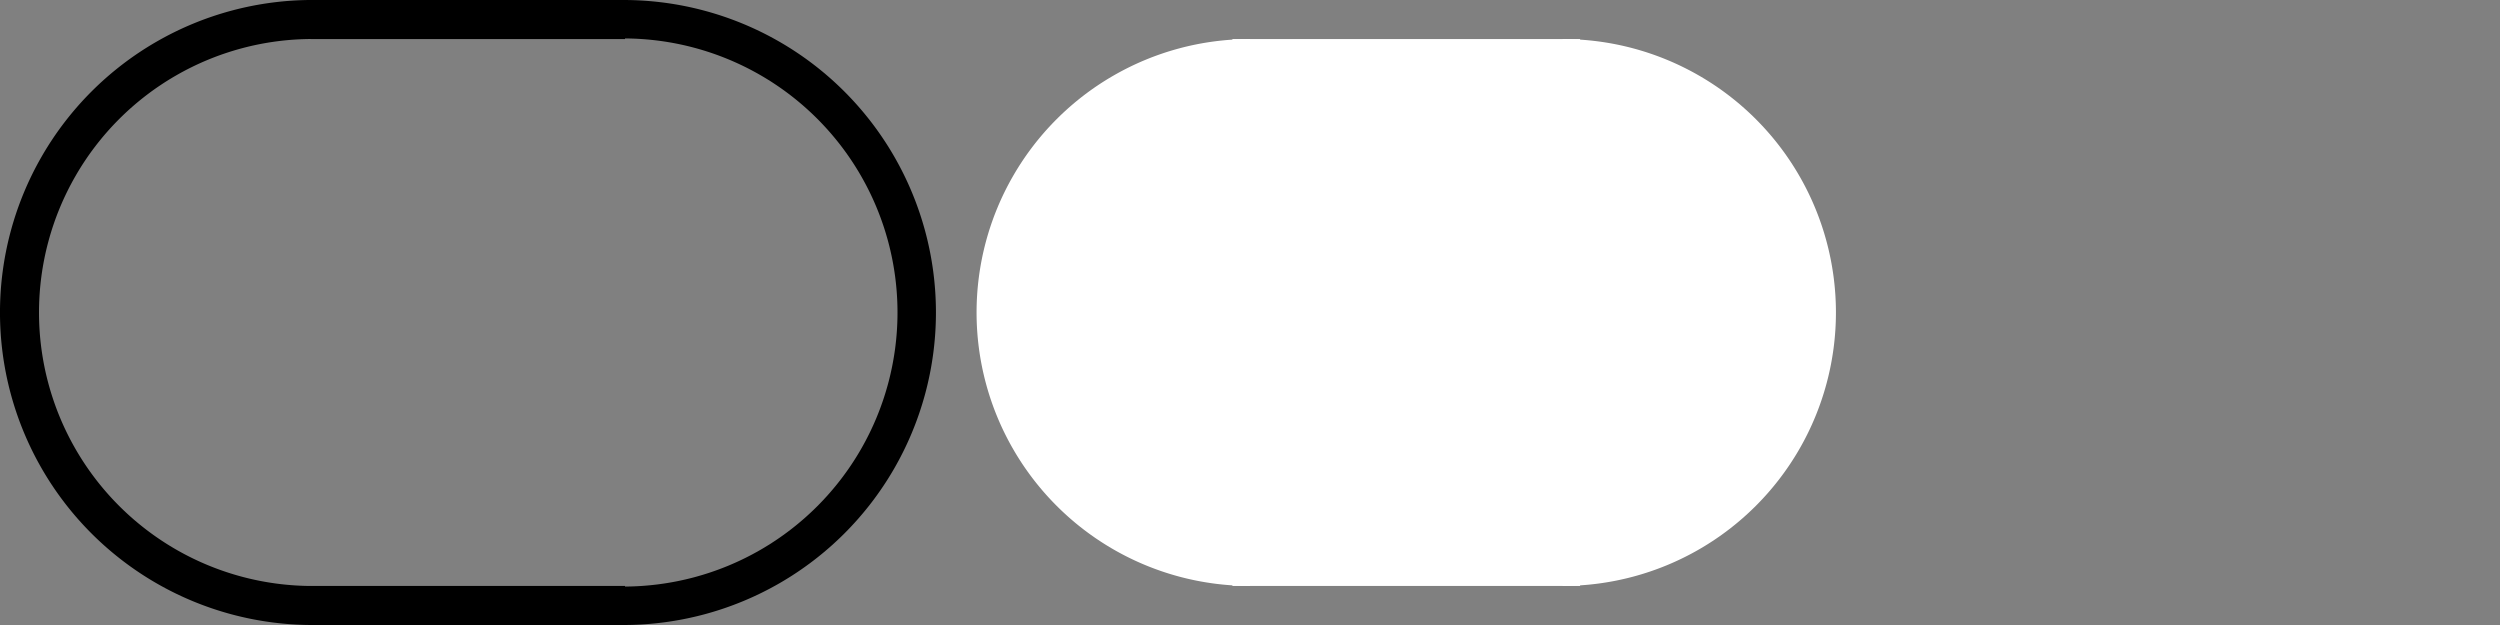 <?xml version="1.0" encoding="UTF-8" standalone="no"?>
<svg
   xmlns:dc="http://purl.org/dc/elements/1.1/"
   xmlns:cc="http://creativecommons.org/ns#"
   xmlns:rdf="http://www.w3.org/1999/02/22-rdf-syntax-ns#"
   xmlns:svg="http://www.w3.org/2000/svg"
   xmlns="http://www.w3.org/2000/svg"
   xmlns:sodipodi="http://sodipodi.sourceforge.net/DTD/sodipodi-0.dtd"
   xmlns:inkscape="http://www.inkscape.org/namespaces/inkscape"
   width="128mm"
   height="32mm"
   viewBox="0 0 128 32"
   version="1.1"
   id="svg8"
   inkscape:version="1.0.1 (c497b03c, 2020-09-10)"
   sodipodi:docname="HPBar.svg">
  <rect x="0" y="0" width="128" height="32" fill="#808080" stroke="none"/>
  <defs
     id="defs2">
    <inkscape:path-effect
       effect="bspline"
       id="path-effect888"
       is_visible="true"
       lpeversion="1"
       weight="33.333"
       steps="2"
       helper_size="0"
       apply_no_weight="true"
       apply_with_weight="true"
       only_selected="false" />
    <inkscape:path-effect
       effect="bspline"
       id="path-effect869"
       is_visible="true"
       lpeversion="1"
       weight="33.333"
       steps="2"
       helper_size="0"
       apply_no_weight="true"
       apply_with_weight="true"
       only_selected="false" />
  </defs>
  <sodipodi:namedview
     id="base"
     pagecolor="#ffffff"
     bordercolor="#666666"
     borderopacity="1.0"
     inkscape:pageopacity="0.0"
     inkscape:pageshadow="2"
     inkscape:zoom="2.004078"
     inkscape:cx="228.32405"
     inkscape:cy="78.934811"
     inkscape:document-units="mm"
     inkscape:current-layer="layer1"
     inkscape:document-rotation="0"
     showgrid="false"
     inkscape:pagecheckerboard="true"
     inkscape:window-width="1252"
     inkscape:window-height="785"
     inkscape:window-x="0"
     inkscape:window-y="25"
     inkscape:window-maximized="0" />
  <g
     inkscape:label="Layer 1"
     inkscape:groupmode="layer"
     id="layer1">
    <path
       style="fill:none;stroke:#000000;stroke-width:1.998;stroke-linejoin:round;stroke-miterlimit:4;stroke-dasharray:none;stroke-opacity:1"
       id="path835"
       sodipodi:type="arc"
       sodipodi:cx="16.000002"
       sodipodi:cy="15.999999"
       sodipodi:rx="15.001726"
       sodipodi:ry="15.001059"
       sodipodi:start="1.5707963"
       sodipodi:end="4.712389"
       sodipodi:arc-type="arc"
       sodipodi:open="true"
       d="m 16,31.001 a 15.002,15.001 0 0 1 -12.992,-7.501 15.002,15.001 0 0 1 0,-15.001 15.002,15.001 0 0 1 12.992,-7.501" />
    <path
       style="fill:none;stroke:#000000;stroke-width:2;stroke-linecap:butt;stroke-linejoin:miter;stroke-miterlimit:4;stroke-dasharray:none;stroke-opacity:1"
       d="M 15.9,1 C 21.267,1 26.634,1 32,1"
       id="path867"
       inkscape:path-effect="#path-effect869"
       inkscape:original-d="m 15.9,1 c 5.366891,2.64e-4 10.733557,2.64e-4 16.1,0" />
    <path
       style="fill:none;stroke:#000000;stroke-width:2;stroke-linecap:butt;stroke-linejoin:miter;stroke-miterlimit:4;stroke-dasharray:none;stroke-opacity:1"
       d="m 15.9,31 c 5.367,0 10.734,0 16.1,0"
       id="path867-3"
       inkscape:path-effect="#path-effect888"
       inkscape:original-d="m 15.9,31 c 5.36689,2.64e-4 10.733555,2.64e-4 16.1,0" />
    <path
       style="fill:none;stroke:#000000;stroke-width:1.968;stroke-linejoin:round;stroke-miterlimit:4;stroke-dasharray:none;stroke-opacity:1"
       id="path835-1"
       sodipodi:type="arc"
       sodipodi:cx="-31.918472"
       sodipodi:cy="16"
       sodipodi:rx="15.018473"
       sodipodi:ry="15.0161"
       sodipodi:start="1.5707963"
       sodipodi:end="4.712389"
       sodipodi:arc-type="arc"
       sodipodi:open="true"
       transform="scale(-1,1)"
       d="m -31.918,31.016 a 15.018,15.016 0 0 1 -13.006,-7.508 15.018,15.016 0 0 1 0,-15.016 15.018,15.016 0 0 1 13.006,-7.508" />
    <g
       id="g1105"
       style="stroke-width:1;stroke-miterlimit:4;stroke-dasharray:none;fill:#ffffff;fill-opacity:1">
      <path
         style="fill:#ffffff;fill-opacity:1;stroke:none;stroke-width:1;stroke-linejoin:round;stroke-miterlimit:4;stroke-dasharray:none;stroke-opacity:1"
         id="path1059"
         sodipodi:type="arc"
         sodipodi:cx="64"
         sodipodi:cy="16"
         sodipodi:rx="14"
         sodipodi:ry="14"
         sodipodi:start="1.5707963"
         sodipodi:end="4.712389"
         sodipodi:arc-type="slice"
         d="m 64,30 a 14,14 0 0 1 -12.124,-7 14,14 0 0 1 0,-14 A 14,14 0 0 1 64,2 v 14 z" />
      <path
         style="fill:#ffffff;fill-opacity:1;stroke:none;stroke-width:1;stroke-linejoin:round;stroke-miterlimit:4;stroke-dasharray:none;stroke-opacity:1"
         id="path1059-5"
         sodipodi:type="arc"
         sodipodi:cx="-80"
         sodipodi:cy="16"
         sodipodi:rx="14"
         sodipodi:ry="14"
         sodipodi:start="1.5707963"
         sodipodi:end="4.712389"
         sodipodi:arc-type="slice"
         transform="scale(-1,1)"
         d="m -80,30 a 14,14 0 0 1 -12.124,-7 14,14 0 0 1 0,-14 A 14,14 0 0 1 -80,2 v 14 z" />
      <rect
         style="fill:#ffffff;fill-opacity:1;stroke:none;stroke-width:1;stroke-linejoin:round;stroke-miterlimit:4;stroke-dasharray:none;stroke-opacity:1"
         id="rect1100"
         width="17.8"
         height="28"
         x="63.1"
         y="2" />
    </g>
  </g>
</svg>
